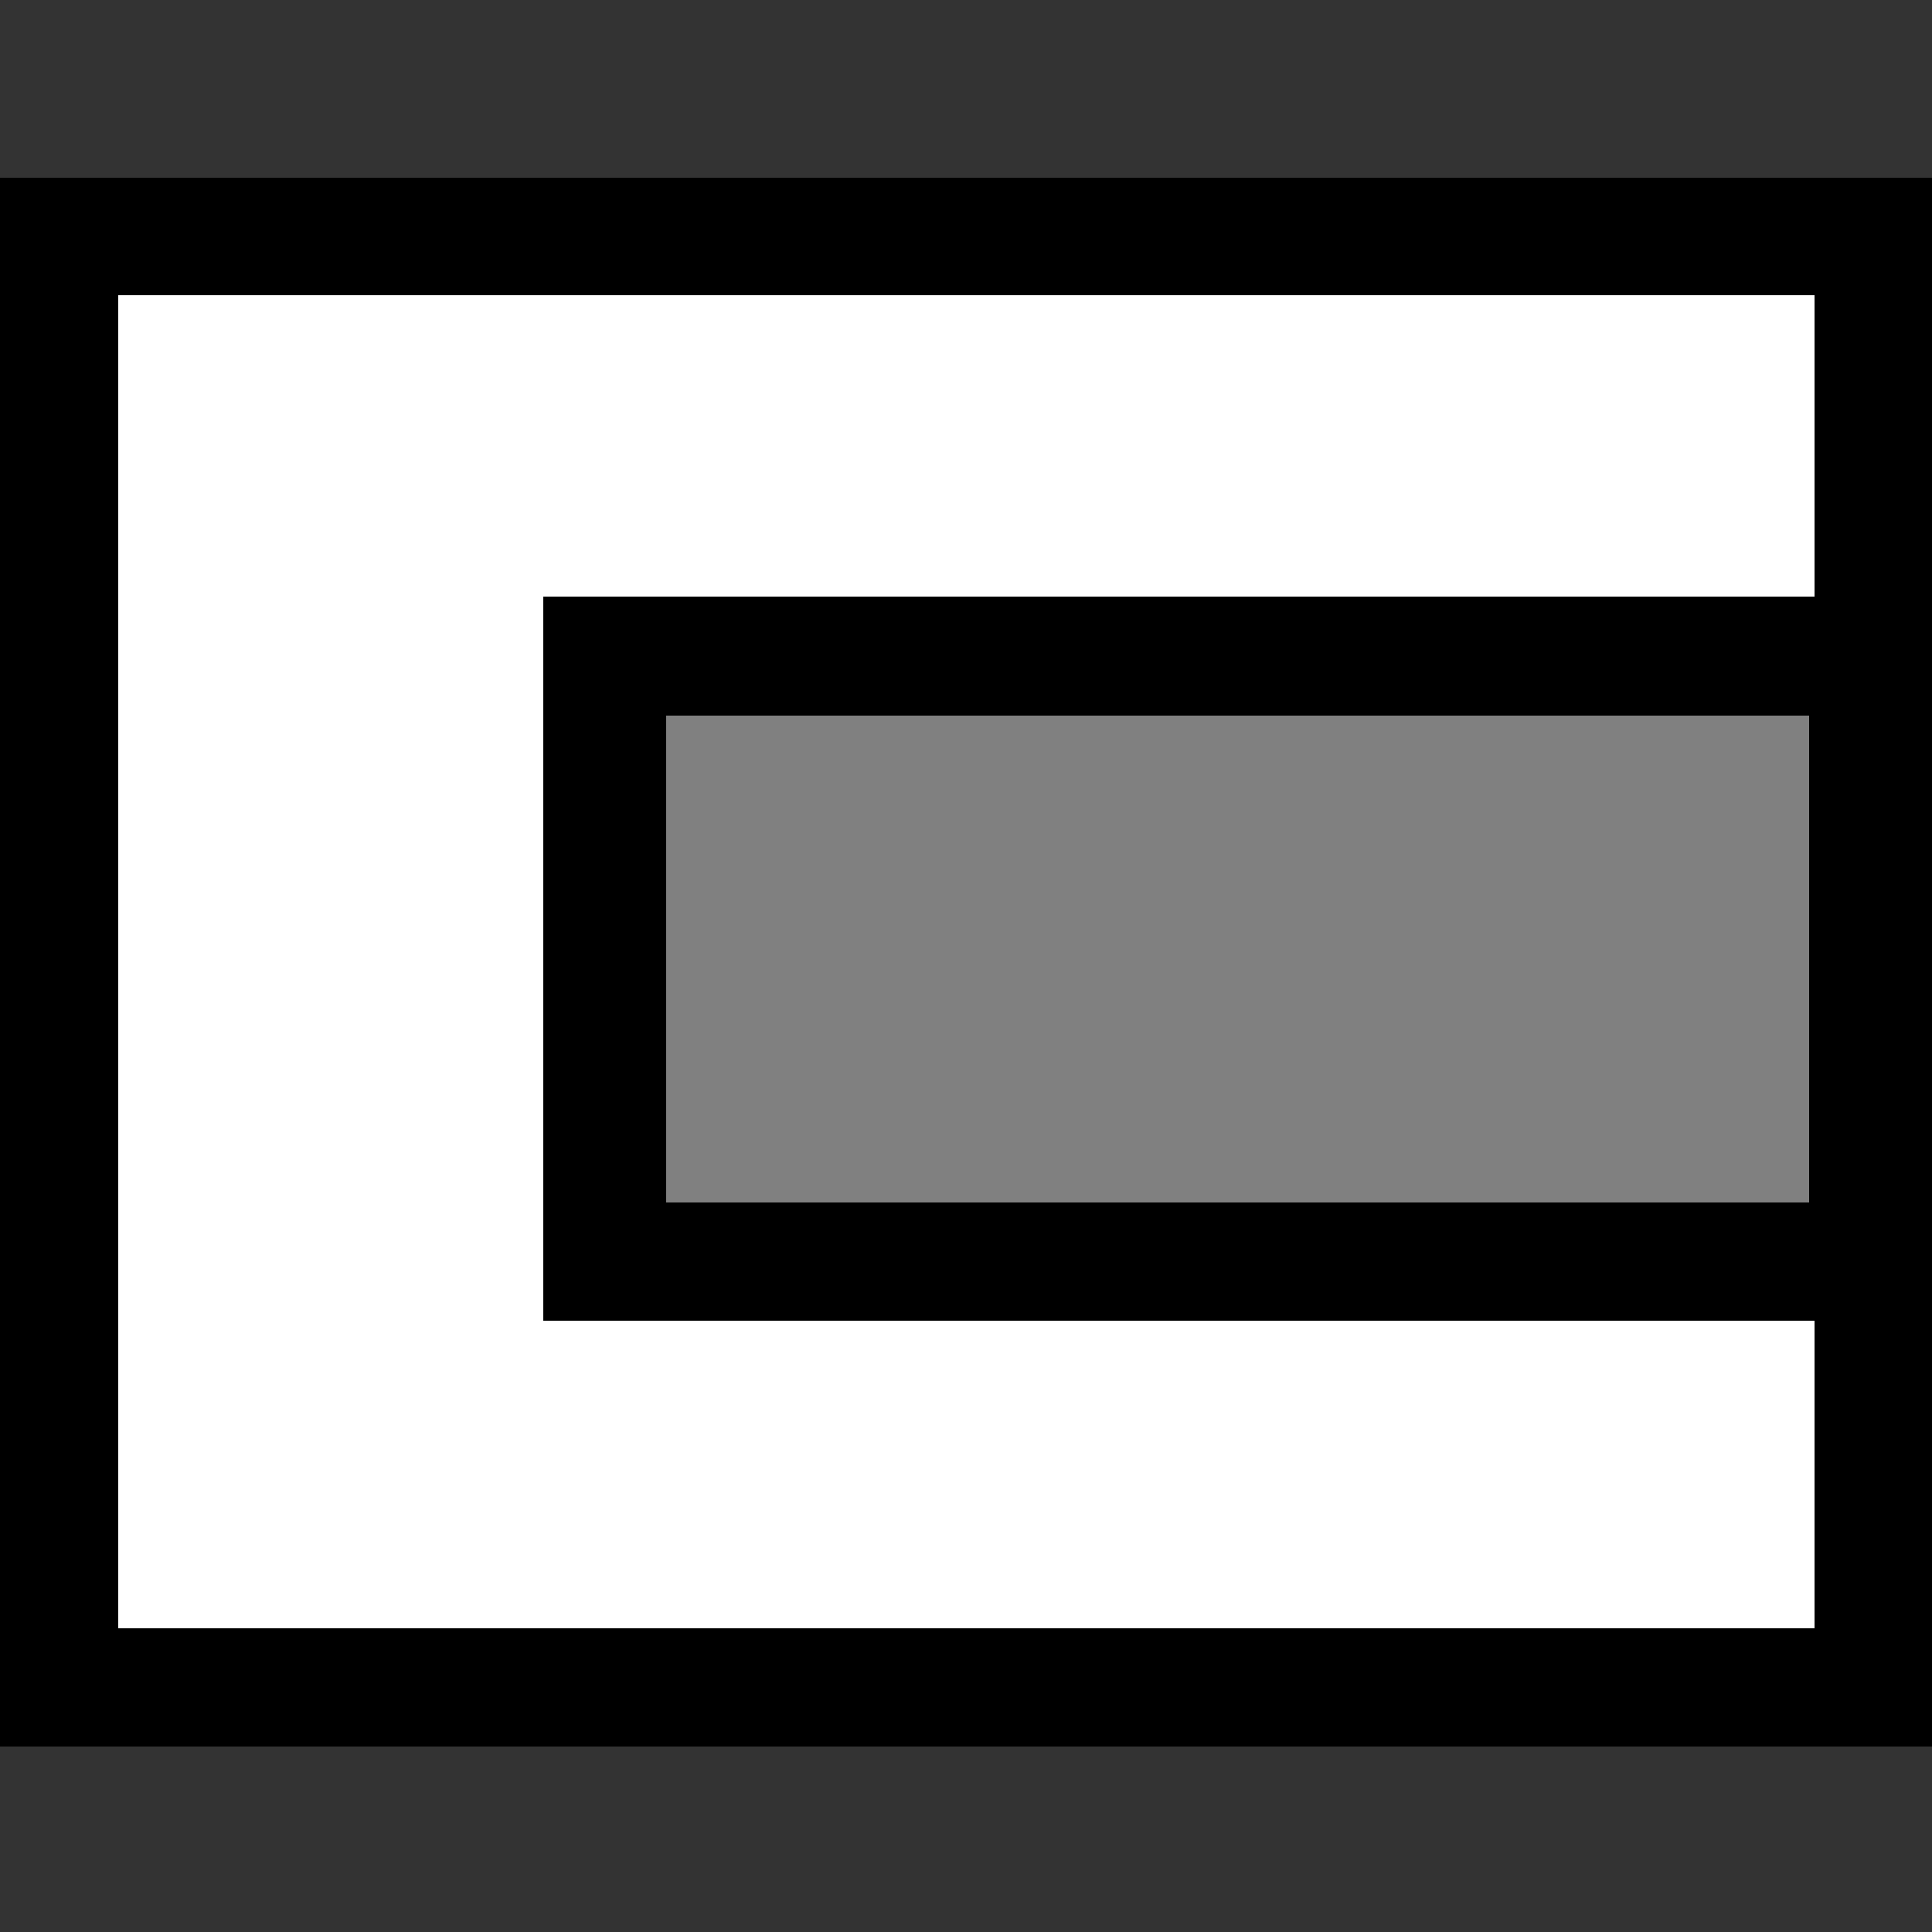 <svg width="32" height="32" shape-rendering="crispEdges" version="1.1" viewBox="0 0 8.467 8.467" xmlns="http://www.w3.org/2000/svg">
  <rect x="0" y="0" width="8.467" height="8.467" fill="#333333" stroke="none"/>
  <g transform="translate(0 -291.7)" stroke="#000" stroke-linecap="round">
    <rect transform="matrix(.289 0 0 .274 .26 292)" x="-.049" y="2.687" width="27.61" height="23.21" fill="#fff" stroke-width="1.886"/>
    <rect transform="matrix(.233 0 0 .226 1.051 292.3)" x="6.864" y="10.07" width="23.81" height="11.74" fill="#808080" stroke-width="2.306"/>
  </g>
</svg>
